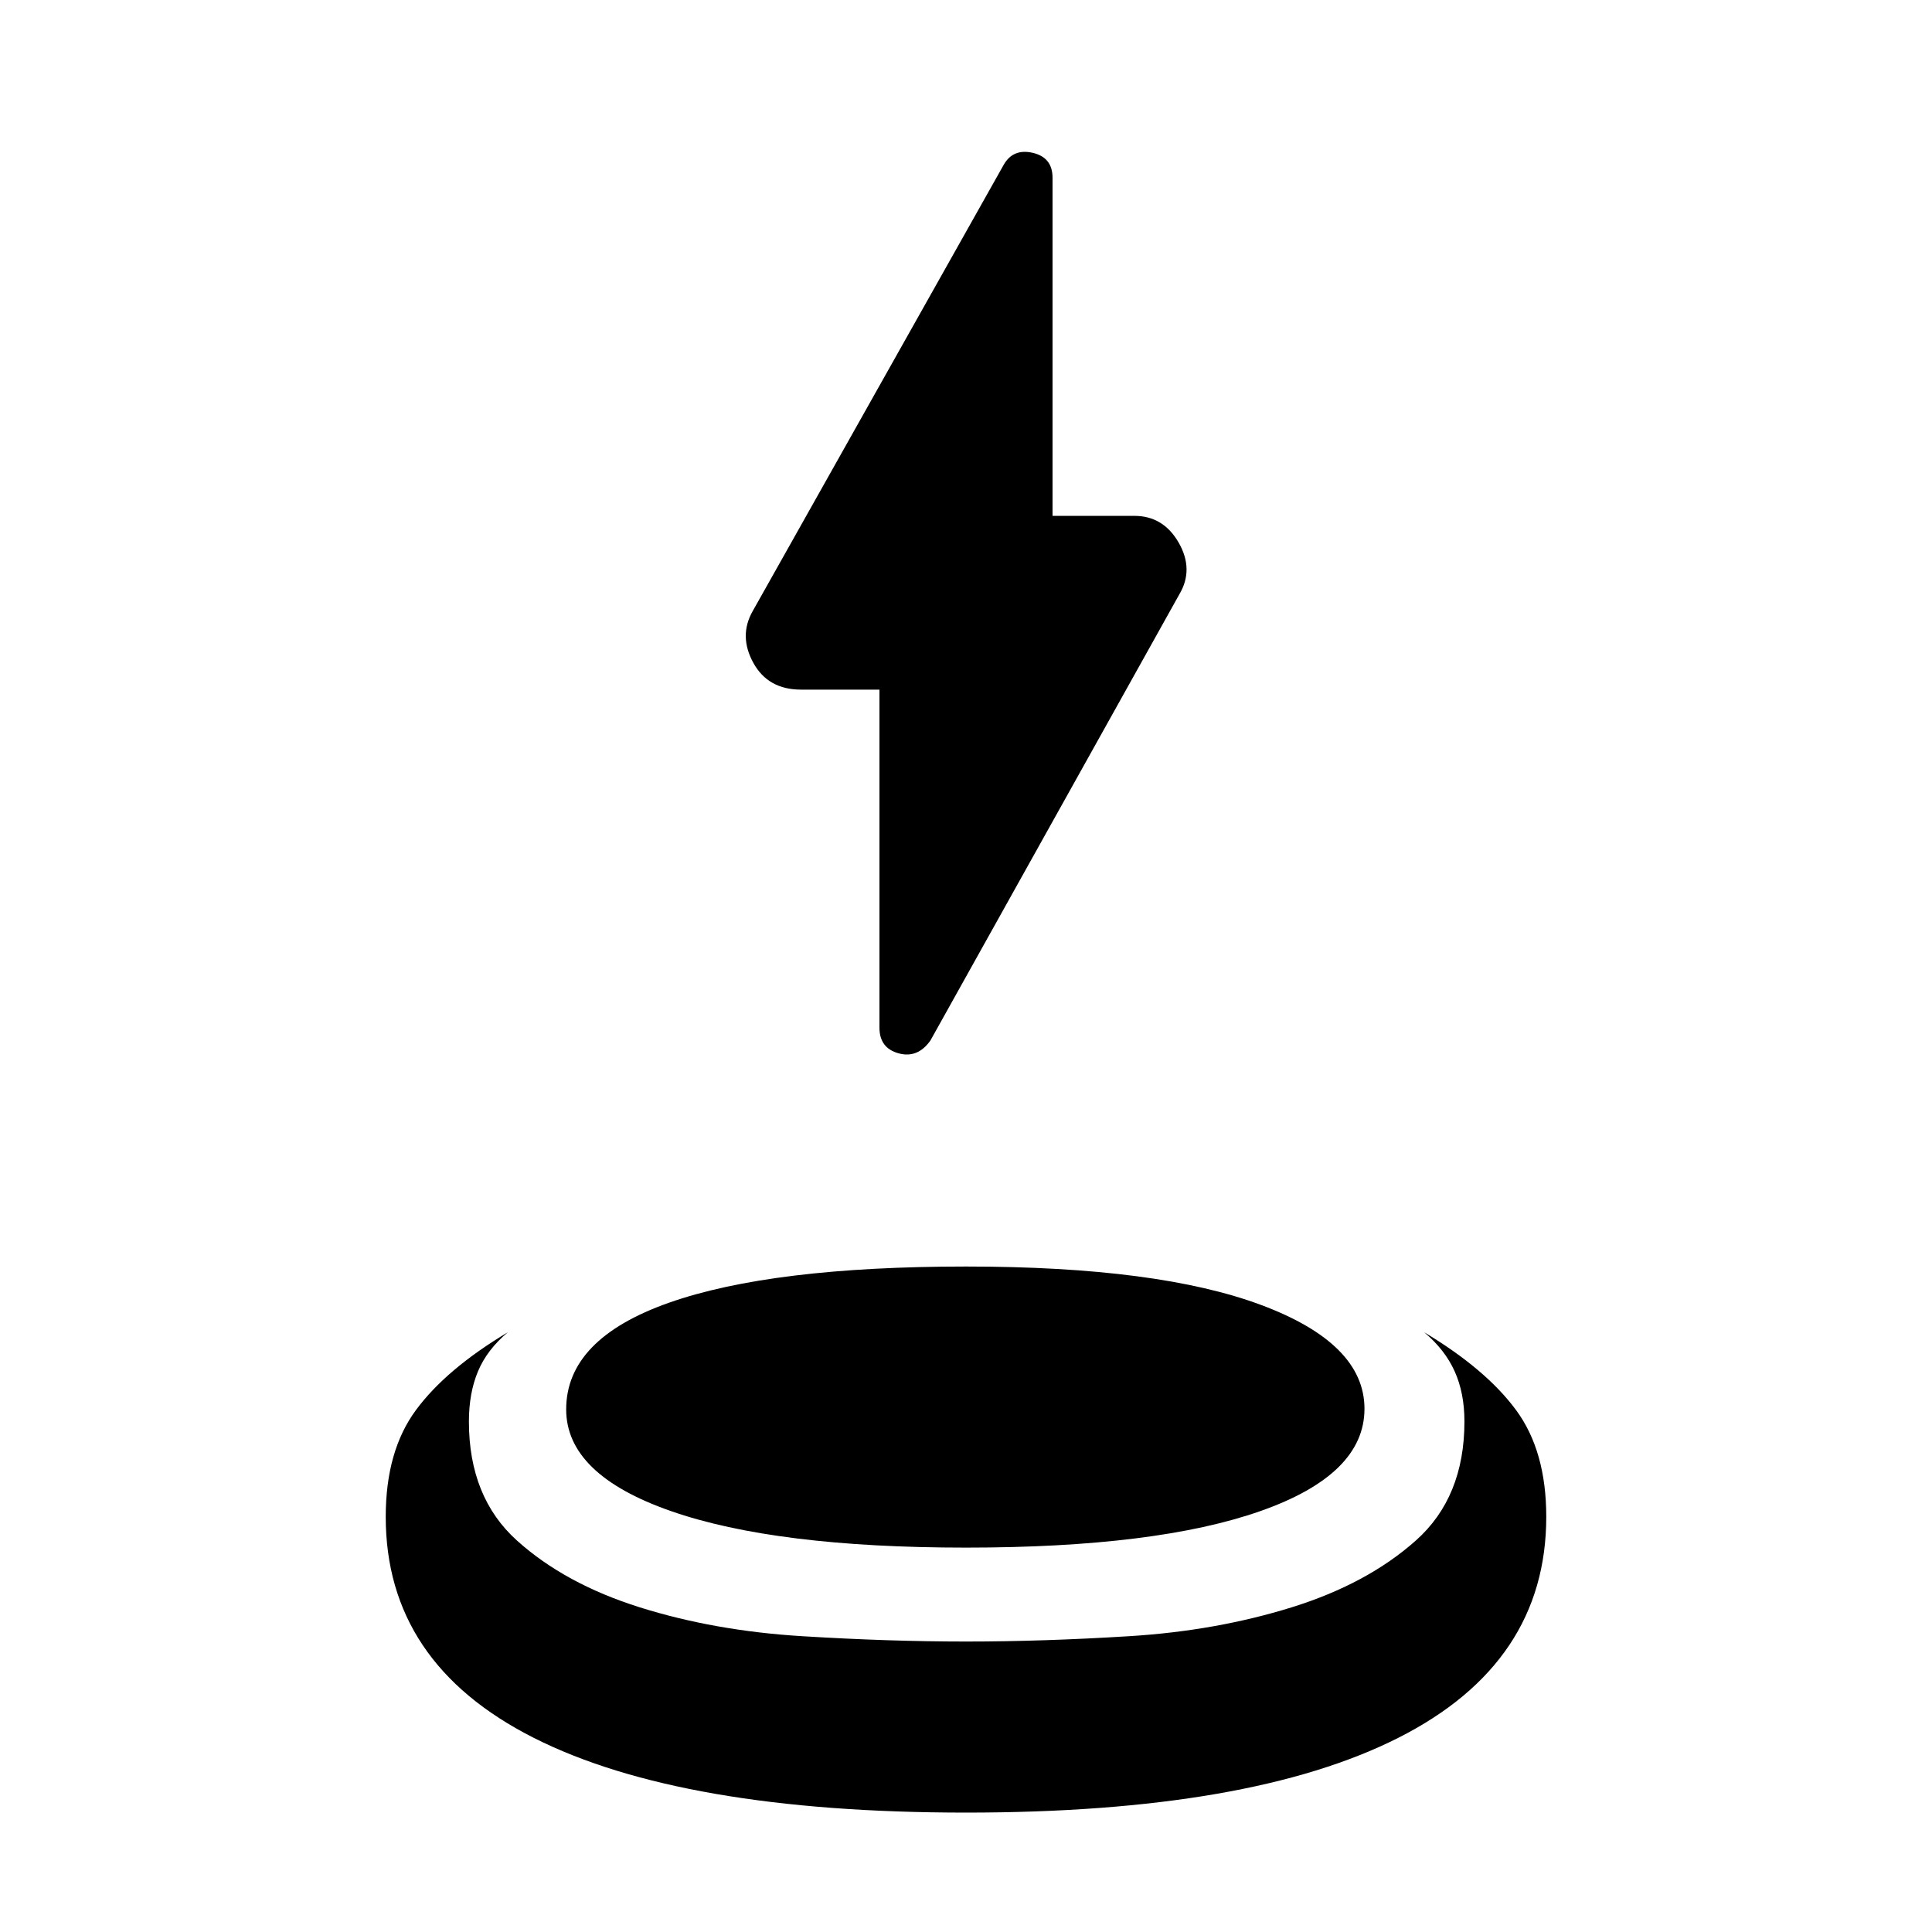 <svg xmlns="http://www.w3.org/2000/svg" height="40" viewBox="0 -960 960 960" width="40"><path d="M437-617.33h-39q-16.38 0-23.69-13.34Q367-644 374-656.33L498.67-878q4.66-8.33 14.5-6.06 9.83 2.28 9.83 12.39v168h40.67q14.39 0 22.03 13.34 7.63 13.33.3 25.66L462.33-443q-6.33 9-15.83 6.39-9.5-2.61-9.5-12.72v-168Zm43.01 558q-141.34 0-214.84-37.17t-73.5-109.83q0-32.67 15-53 15-20.34 45.66-38.67-10.33 8.67-14.83 19.44-4.5 10.76-4.5 24.89 0 37.67 23.89 59.17t61 33.17Q355-149.67 398.33-147q43.34 2.67 81.67 2.67t81.33-2.67q43-2.67 80.5-14.33 37.5-11.67 61.67-33.17t24.17-59.17q0-14.13-4.84-24.89Q718-289.33 707.67-298q30.66 18.33 45.66 38.67 15 20.33 15 53 0 72.66-73.49 109.83T480.01-59.33ZM480-191q-94.67 0-146.67-18.17-52-18.16-52-50.51 0-34.99 51.04-52.99t147.63-18q95.67 0 146.83 19.17Q678-292.33 678-260q0 32.67-51.67 50.83Q574.67-191 480-191Z"/></svg>